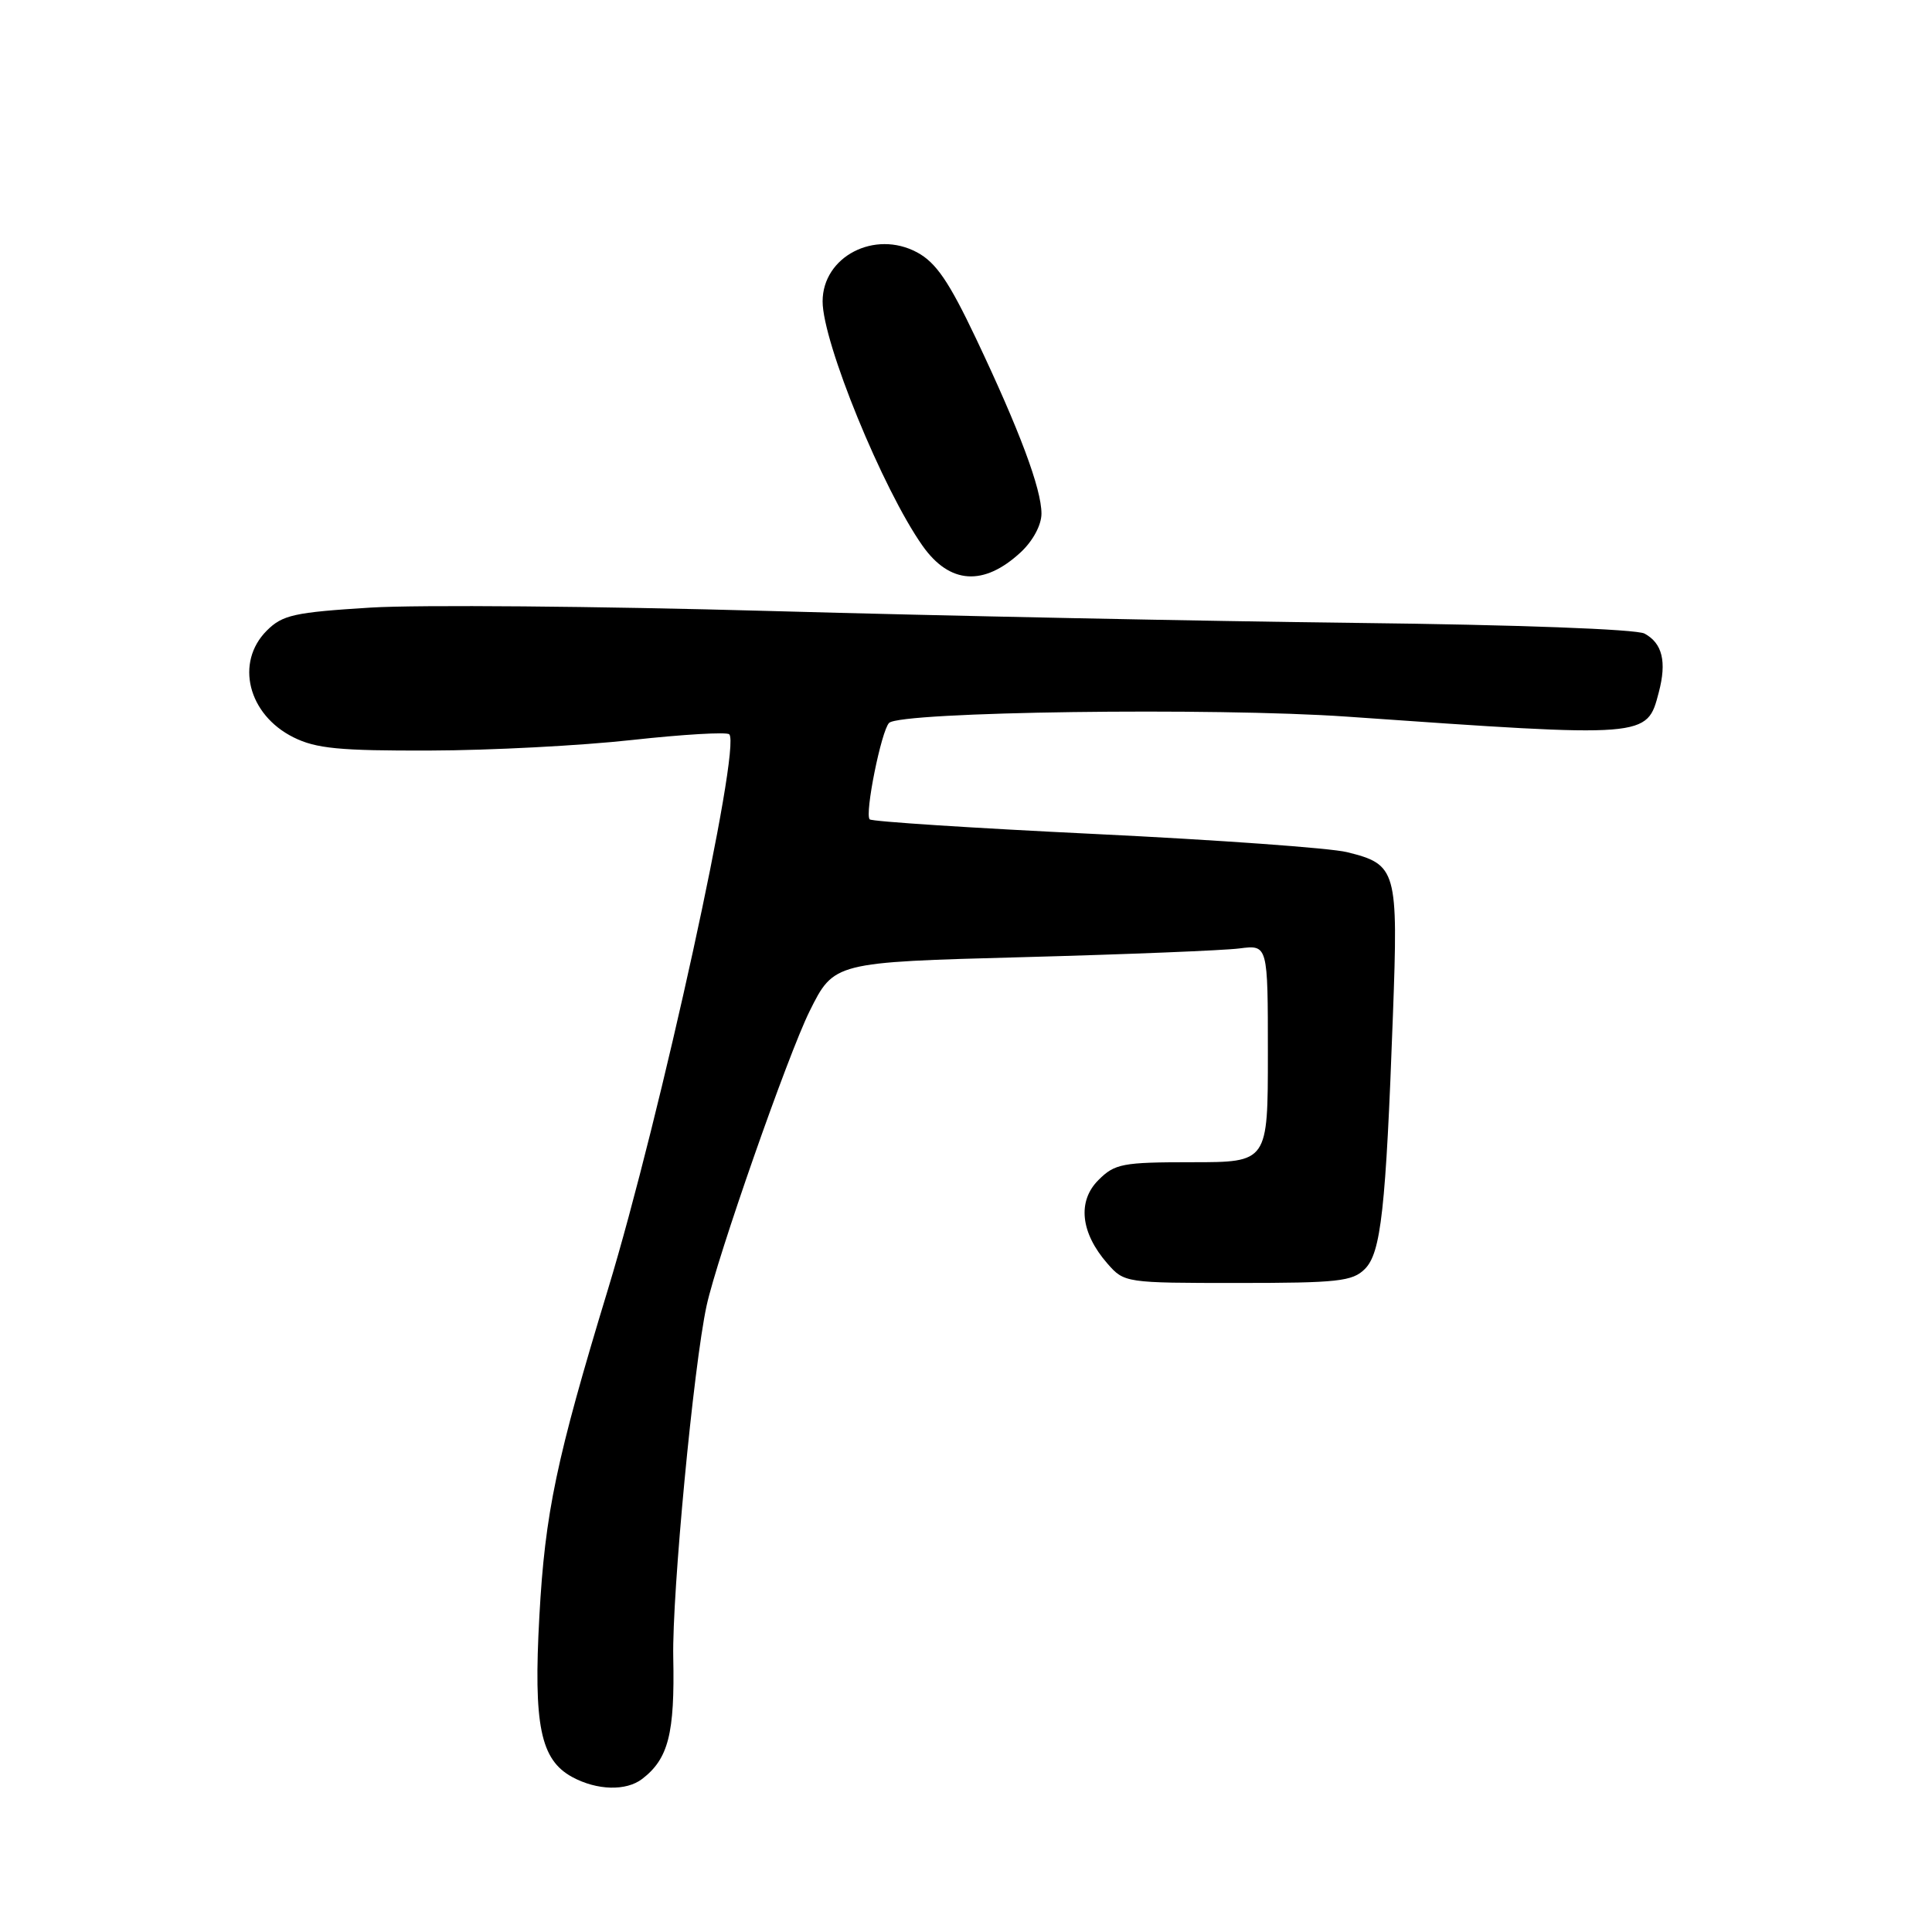 <?xml version="1.0" encoding="UTF-8" standalone="no"?>
<!DOCTYPE svg PUBLIC "-//W3C//DTD SVG 1.1//EN" "http://www.w3.org/Graphics/SVG/1.1/DTD/svg11.dtd" >
<svg xmlns="http://www.w3.org/2000/svg" xmlns:xlink="http://www.w3.org/1999/xlink" version="1.1" viewBox="0 0 256 256">
 <g >
 <path fill="currentColor"
d=" M 85.09 235.72 C 88.57 233.05 89.42 229.70 89.21 219.60 C 89.04 211.17 91.90 180.96 93.63 173.00 C 95.03 166.58 104.39 139.81 107.27 134.00 C 110.50 127.50 110.50 127.50 135.50 126.83 C 149.25 126.46 162.19 125.94 164.25 125.67 C 168.00 125.19 168.00 125.19 168.00 139.60 C 168.00 154.00 168.00 154.00 157.95 154.00 C 148.73 154.00 147.72 154.19 145.55 156.36 C 142.73 159.17 143.18 163.36 146.74 167.43 C 148.97 169.98 149.13 170.00 163.99 170.00 C 177.26 170.00 179.21 169.79 180.85 168.15 C 182.99 166.01 183.63 160.28 184.57 134.50 C 185.28 115.27 185.08 114.54 178.47 112.91 C 176.29 112.37 161.28 111.29 145.13 110.51 C 128.98 109.73 115.52 108.86 115.24 108.57 C 114.55 107.88 116.78 96.82 117.81 95.79 C 119.30 94.30 160.91 93.73 178.50 94.96 C 218.49 97.76 218.21 97.78 219.80 91.73 C 220.87 87.67 220.27 85.22 217.90 83.95 C 216.82 83.37 200.92 82.78 179.78 82.54 C 159.82 82.31 124.83 81.60 102.00 80.96 C 79.17 80.32 55.37 80.12 49.10 80.51 C 38.98 81.14 37.43 81.48 35.35 83.56 C 31.13 87.78 32.86 94.70 38.89 97.70 C 41.88 99.19 44.99 99.49 57.00 99.45 C 64.97 99.43 77.02 98.80 83.77 98.05 C 90.51 97.31 96.30 96.97 96.63 97.30 C 98.25 98.91 87.54 147.87 80.55 170.87 C 73.71 193.36 72.22 200.46 71.47 214.14 C 70.67 228.60 71.61 233.18 75.83 235.47 C 79.10 237.24 82.96 237.35 85.09 235.72 Z  M 135.25 73.18 C 136.87 71.67 138.00 69.57 138.00 68.06 C 138.00 64.77 135.09 57.00 129.32 44.84 C 125.74 37.30 124.03 34.79 121.52 33.44 C 115.90 30.42 109.00 34.00 109.00 39.94 C 109.00 45.36 116.98 64.87 122.25 72.33 C 125.85 77.42 130.36 77.71 135.25 73.18 Z "/>
</g>
</svg>